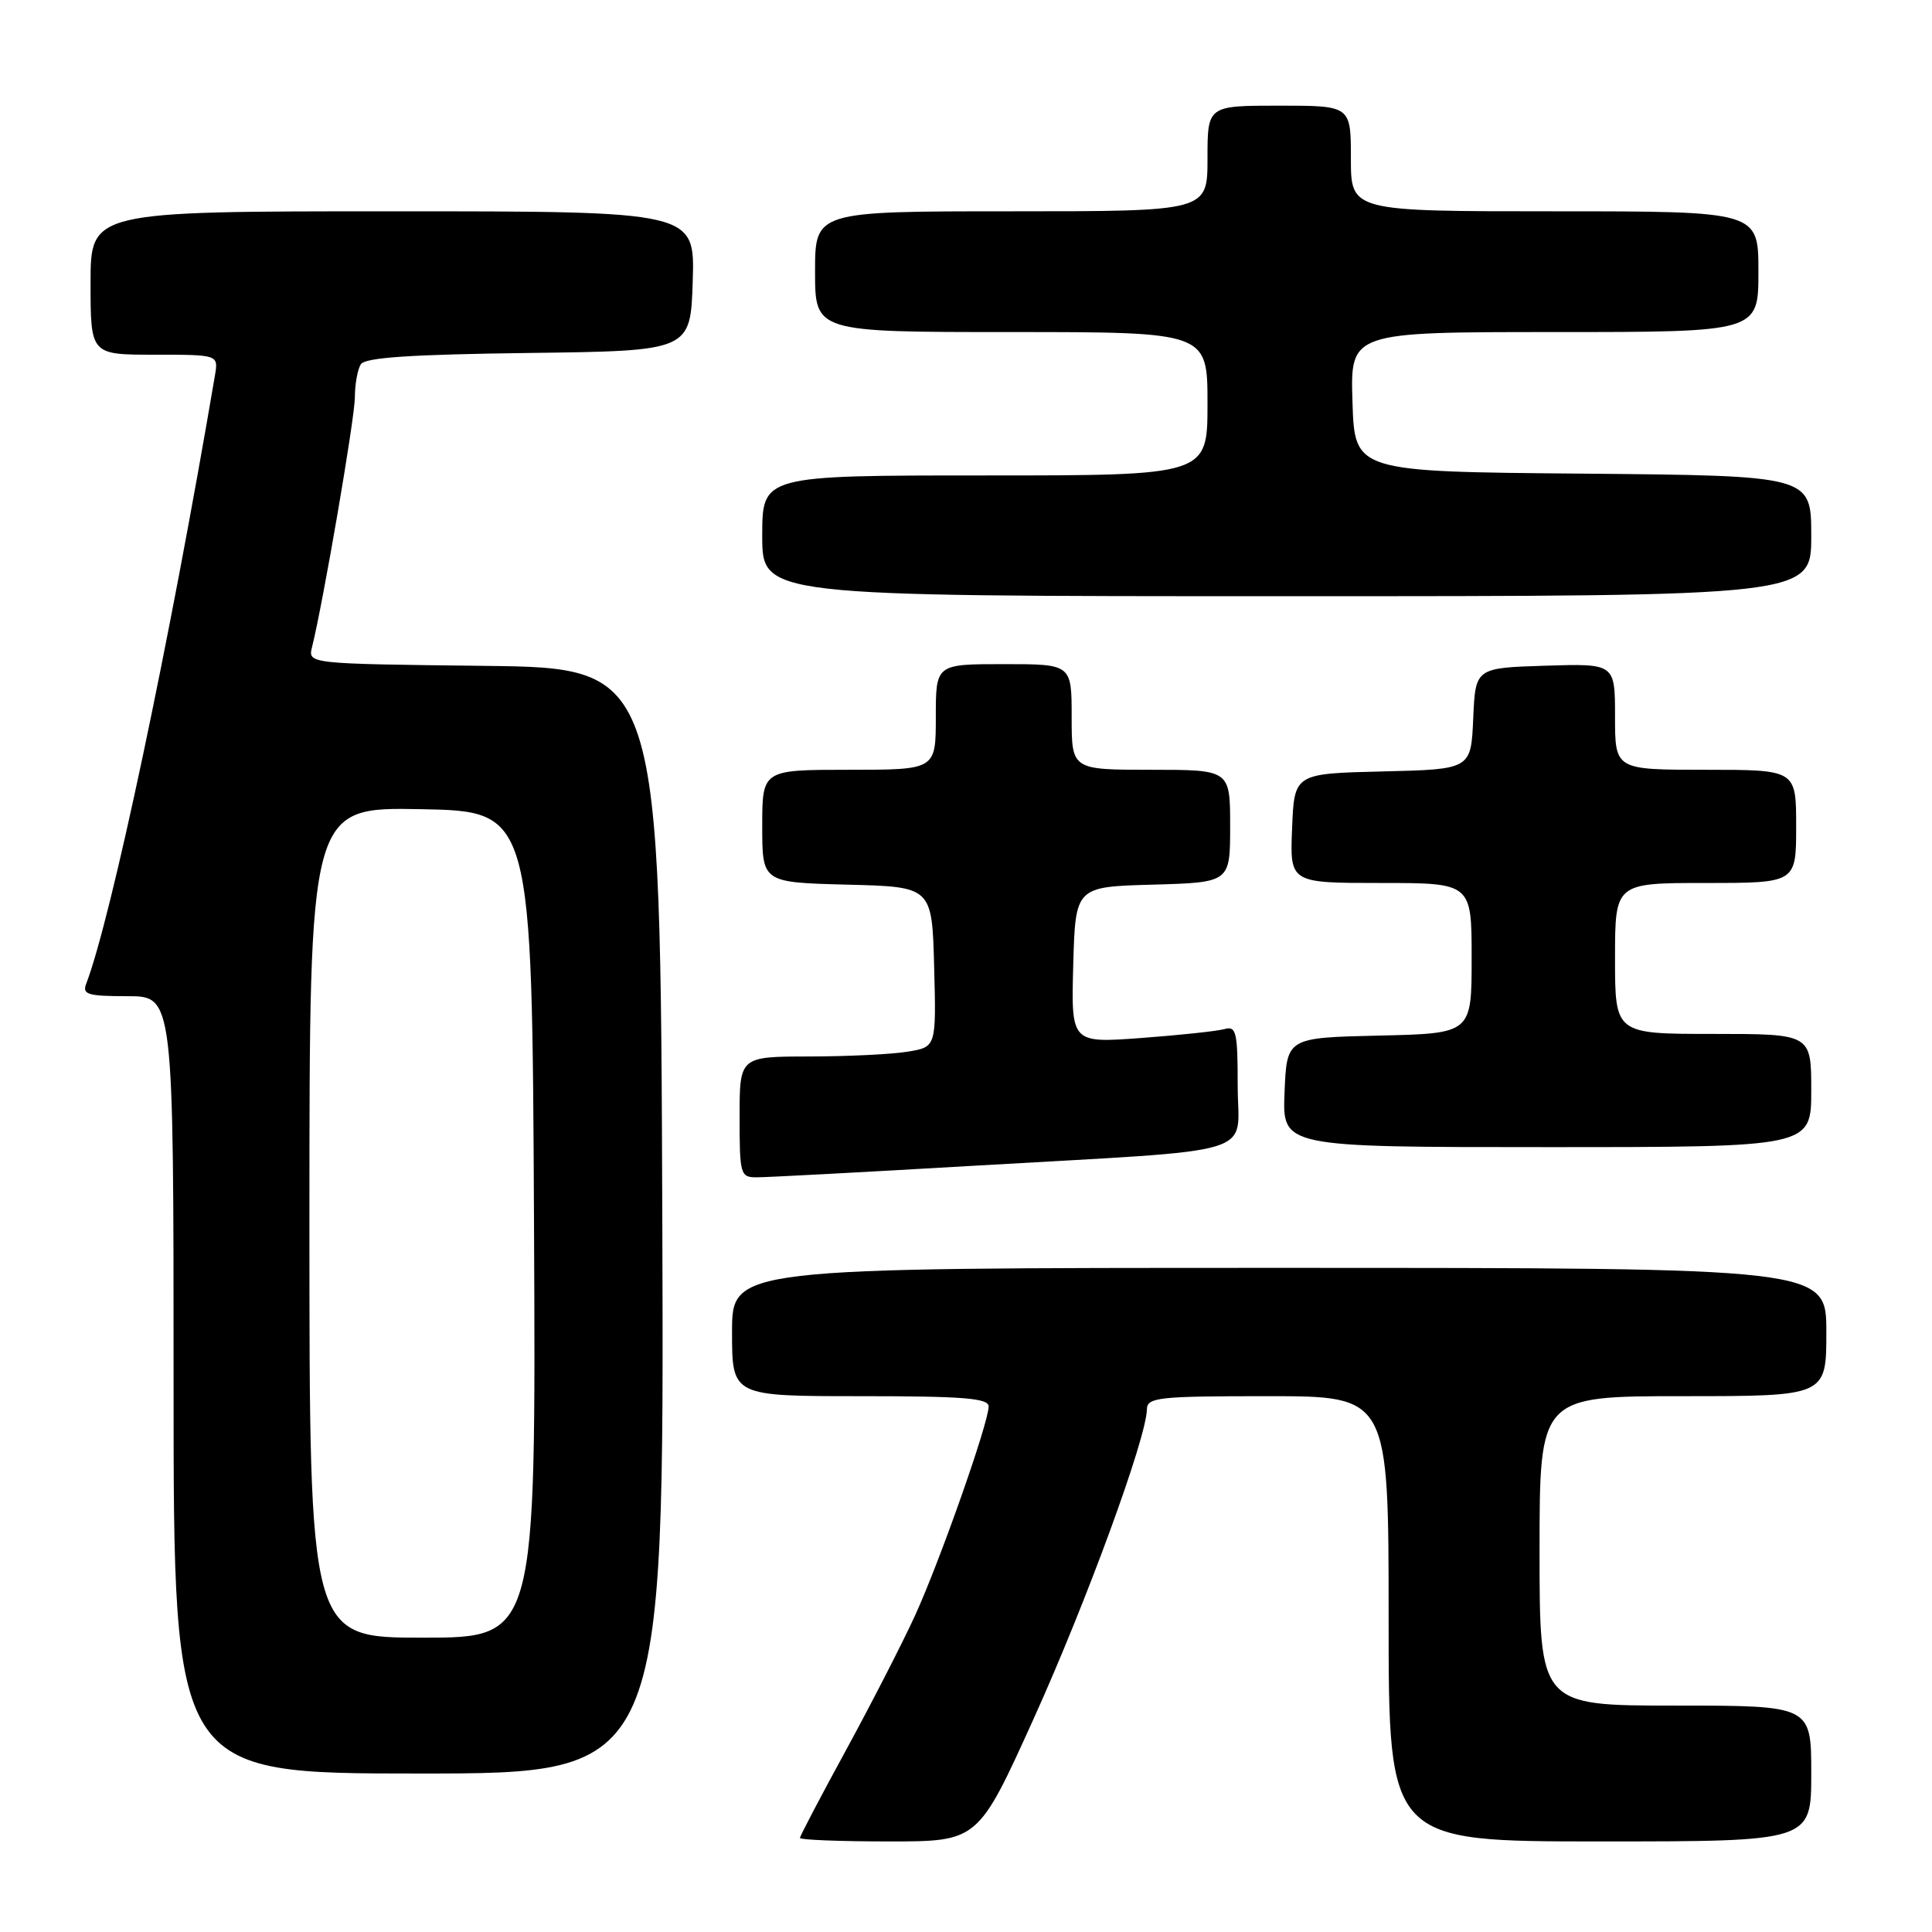 <?xml version="1.0" encoding="UTF-8" standalone="no"?>
<!DOCTYPE svg PUBLIC "-//W3C//DTD SVG 1.1//EN" "http://www.w3.org/Graphics/SVG/1.1/DTD/svg11.dtd" >
<svg xmlns="http://www.w3.org/2000/svg" xmlns:xlink="http://www.w3.org/1999/xlink" version="1.1" viewBox="0 0 256 256">
 <g >
 <path fill="currentColor"
d=" M 136.96 227.75 C 143.92 212.37 151.91 190.57 151.97 186.75 C 152.00 185.16 153.44 185.00 168.00 185.00 C 184.00 185.00 184.00 185.00 184.00 214.50 C 184.00 244.00 184.00 244.00 212.00 244.00 C 240.00 244.00 240.00 244.00 240.00 235.00 C 240.00 226.00 240.00 226.00 222.00 226.00 C 204.00 226.00 204.00 226.00 204.00 205.50 C 204.00 185.00 204.00 185.00 223.00 185.00 C 242.00 185.00 242.00 185.00 242.00 176.50 C 242.00 168.00 242.00 168.00 169.50 168.00 C 97.00 168.00 97.00 168.00 97.00 176.50 C 97.00 185.00 97.00 185.00 114.00 185.00 C 127.69 185.00 131.00 185.27 131.00 186.36 C 131.00 188.52 124.55 206.84 121.25 214.06 C 119.60 217.67 115.49 225.68 112.13 231.85 C 108.76 238.02 106.00 243.28 106.00 243.54 C 106.00 243.79 111.31 244.00 117.80 244.00 C 129.60 244.00 129.60 244.00 136.96 227.75 Z  M 87.76 161.75 C 87.50 88.50 87.50 88.50 64.15 88.23 C 40.79 87.96 40.79 87.96 41.35 85.73 C 42.84 79.73 47.00 55.48 47.02 52.68 C 47.02 50.93 47.38 48.95 47.81 48.27 C 48.38 47.37 54.41 46.97 70.05 46.77 C 91.50 46.50 91.50 46.50 91.79 37.25 C 92.08 28.00 92.08 28.00 52.04 28.00 C 12.00 28.00 12.00 28.00 12.00 37.50 C 12.00 47.00 12.00 47.00 20.47 47.00 C 28.95 47.00 28.95 47.00 28.48 49.75 C 22.46 85.23 14.73 121.72 11.42 130.36 C 10.87 131.77 11.64 132.00 16.89 132.00 C 23.00 132.00 23.00 132.00 23.00 183.50 C 23.00 235.00 23.00 235.00 55.51 235.00 C 88.01 235.00 88.01 235.00 87.76 161.75 Z  M 129.00 154.47 C 167.82 152.22 164.00 153.38 164.00 143.87 C 164.00 136.72 163.81 135.92 162.25 136.36 C 161.29 136.63 156.32 137.16 151.21 137.54 C 141.93 138.22 141.93 138.22 142.21 127.86 C 142.50 117.50 142.50 117.50 152.75 117.22 C 163.00 116.93 163.00 116.93 163.00 109.47 C 163.00 102.00 163.00 102.00 152.50 102.00 C 142.00 102.00 142.00 102.00 142.00 95.00 C 142.00 88.00 142.00 88.00 133.00 88.00 C 124.00 88.00 124.00 88.00 124.00 95.00 C 124.00 102.00 124.00 102.00 112.50 102.00 C 101.00 102.00 101.00 102.00 101.00 109.47 C 101.00 116.93 101.00 116.93 112.25 117.22 C 123.50 117.50 123.50 117.50 123.78 128.11 C 124.06 138.73 124.06 138.73 120.28 139.35 C 118.20 139.70 112.34 139.98 107.25 139.99 C 98.00 140.00 98.00 140.00 98.00 148.00 C 98.00 155.63 98.10 156.00 100.25 156.00 C 101.49 156.01 114.42 155.32 129.00 154.47 Z  M 240.00 144.50 C 240.00 137.00 240.00 137.00 227.00 137.00 C 214.00 137.00 214.00 137.00 214.00 127.00 C 214.00 117.00 214.00 117.00 226.00 117.00 C 238.00 117.00 238.00 117.00 238.00 109.50 C 238.00 102.00 238.00 102.00 226.00 102.00 C 214.00 102.00 214.00 102.00 214.00 94.96 C 214.00 87.92 214.00 87.92 204.75 88.21 C 195.50 88.50 195.50 88.50 195.21 95.22 C 194.91 101.94 194.91 101.94 183.21 102.22 C 171.50 102.50 171.50 102.50 171.21 109.75 C 170.91 117.00 170.91 117.00 182.96 117.00 C 195.00 117.00 195.00 117.00 195.00 126.97 C 195.00 136.94 195.00 136.94 182.75 137.22 C 170.50 137.50 170.50 137.50 170.21 144.75 C 169.91 152.00 169.91 152.00 204.96 152.00 C 240.00 152.00 240.00 152.00 240.00 144.50 Z  M 240.00 71.01 C 240.00 63.03 240.00 63.03 209.75 62.76 C 179.50 62.50 179.50 62.50 179.21 53.25 C 178.92 44.00 178.92 44.00 205.96 44.00 C 233.00 44.00 233.00 44.00 233.00 36.00 C 233.00 28.00 233.00 28.00 206.00 28.00 C 179.00 28.00 179.00 28.00 179.00 21.00 C 179.00 14.00 179.00 14.00 169.50 14.00 C 160.00 14.00 160.00 14.00 160.00 21.00 C 160.00 28.00 160.00 28.00 134.00 28.00 C 108.00 28.00 108.00 28.00 108.00 36.00 C 108.00 44.00 108.00 44.00 134.00 44.00 C 160.00 44.00 160.00 44.00 160.00 53.50 C 160.00 63.00 160.00 63.00 130.50 63.00 C 101.00 63.00 101.00 63.00 101.00 71.00 C 101.00 79.00 101.00 79.00 170.50 79.00 C 240.00 79.00 240.00 79.00 240.00 71.01 Z  M 41.00 161.97 C 41.00 106.95 41.00 106.95 55.75 107.22 C 70.50 107.50 70.50 107.50 70.76 162.25 C 71.02 217.00 71.02 217.00 56.01 217.00 C 41.00 217.00 41.00 217.00 41.00 161.97 Z "/>
</g>
</svg>
